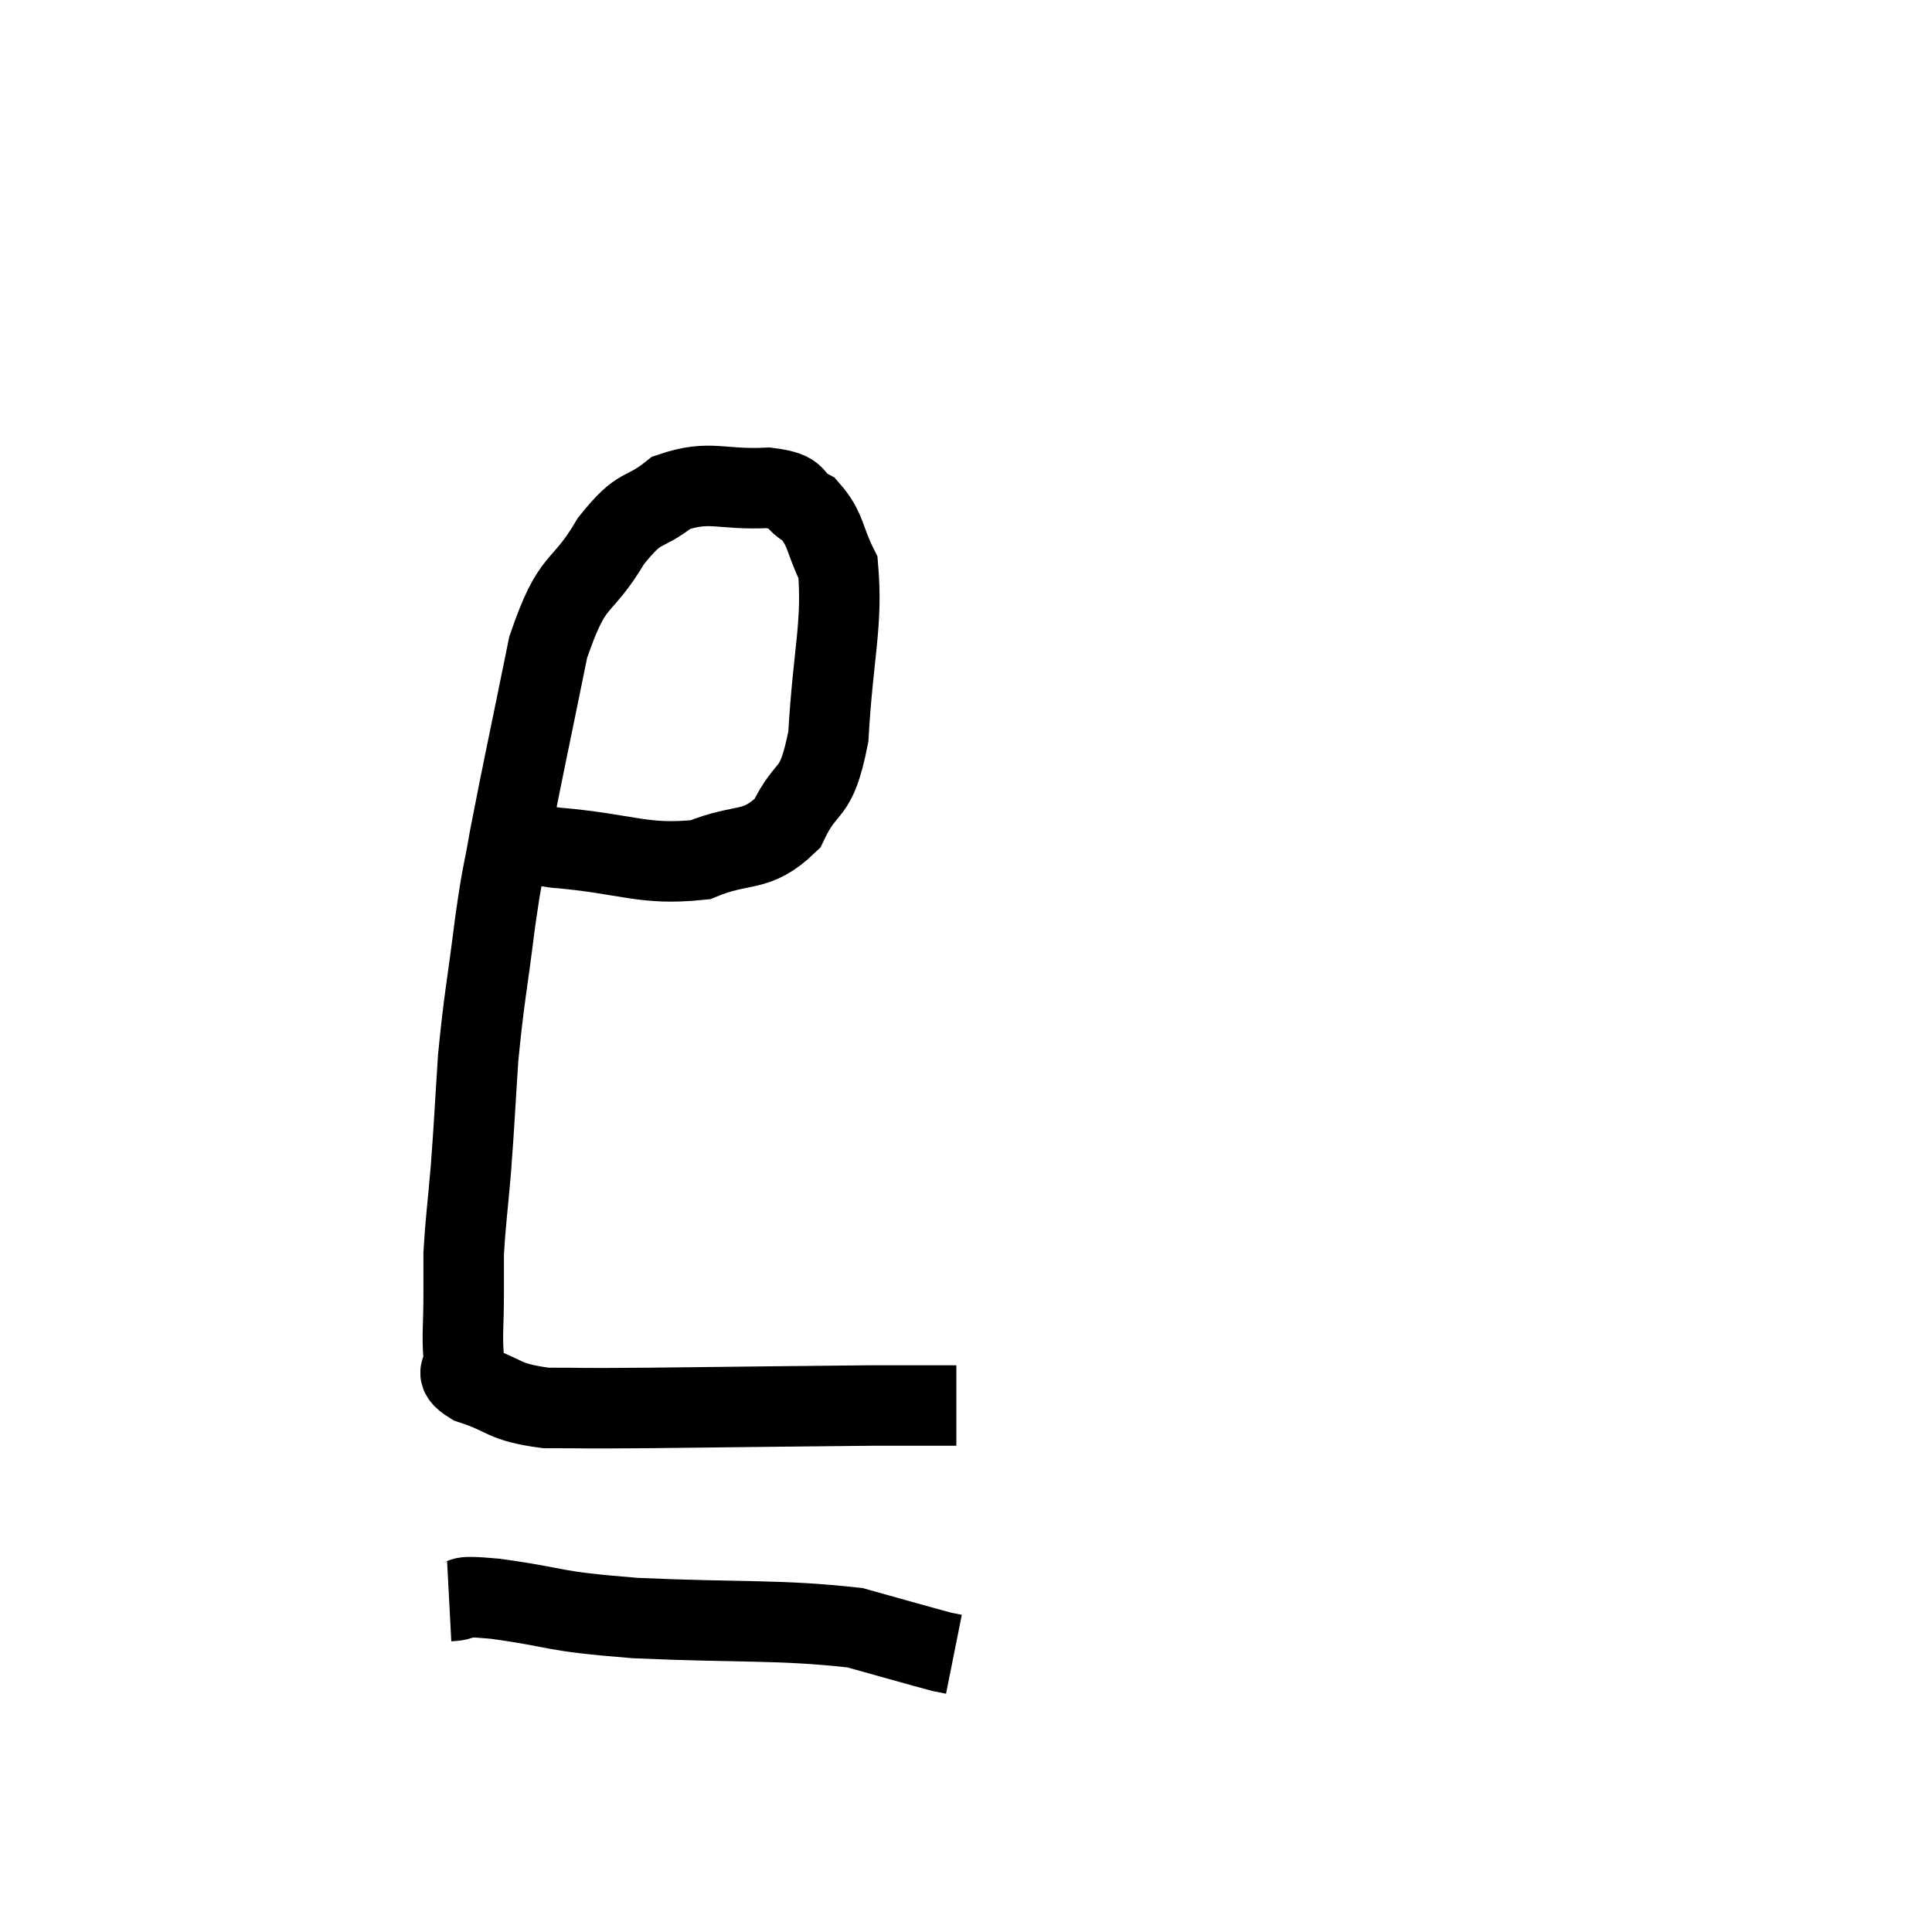 <svg width="48" height="48" viewBox="0 0 48 48" xmlns="http://www.w3.org/2000/svg"><path d="M 12.12 20.64 C 12.96 20.85, 12.48 20.88, 13.8 21.06 C 15.6 21.21, 15.96 21.51, 17.4 21.36 C 18.48 20.91, 18.765 21.225, 19.56 20.46 C 20.07 19.38, 20.265 19.89, 20.58 18.3 C 20.7 16.2, 20.94 15.51, 20.82 14.1 C 20.46 13.38, 20.535 13.155, 20.1 12.66 C 19.59 12.39, 19.935 12.225, 19.08 12.12 C 17.88 12.18, 17.655 11.91, 16.68 12.24 C 15.93 12.84, 15.945 12.48, 15.18 13.44 C 14.4 14.76, 14.25 14.235, 13.62 16.08 C 13.14 18.45, 12.99 19.11, 12.66 20.82 C 12.48 21.87, 12.495 21.555, 12.3 22.92 C 12.09 24.6, 12.03 24.75, 11.88 26.28 C 11.79 27.66, 11.79 27.825, 11.7 29.04 C 11.61 30.09, 11.565 30.36, 11.52 31.14 C 11.52 31.65, 11.52 31.515, 11.52 32.16 C 11.52 32.94, 11.475 33.165, 11.52 33.72 C 11.61 34.05, 11.19 34.065, 11.7 34.38 C 12.63 34.68, 12.45 34.83, 13.56 34.98 C 14.85 34.98, 14.13 34.995, 16.14 34.98 C 18.87 34.95, 19.89 34.935, 21.6 34.92 C 22.29 34.92, 22.44 34.92, 22.98 34.92 C 23.37 34.92, 23.565 34.92, 23.76 34.92 L 23.76 34.92" fill="none" stroke="black" stroke-width="2"></path><path d="M 11.16 39.78 C 11.73 39.75, 11.145 39.615, 12.3 39.72 C 14.04 39.96, 13.545 40.02, 15.78 40.2 C 18.51 40.32, 19.335 40.23, 21.24 40.44 C 22.32 40.74, 22.785 40.875, 23.4 41.04 C 23.55 41.07, 23.625 41.085, 23.7 41.1 L 23.7 41.1" fill="none" stroke="black" stroke-width="2"></path></svg>